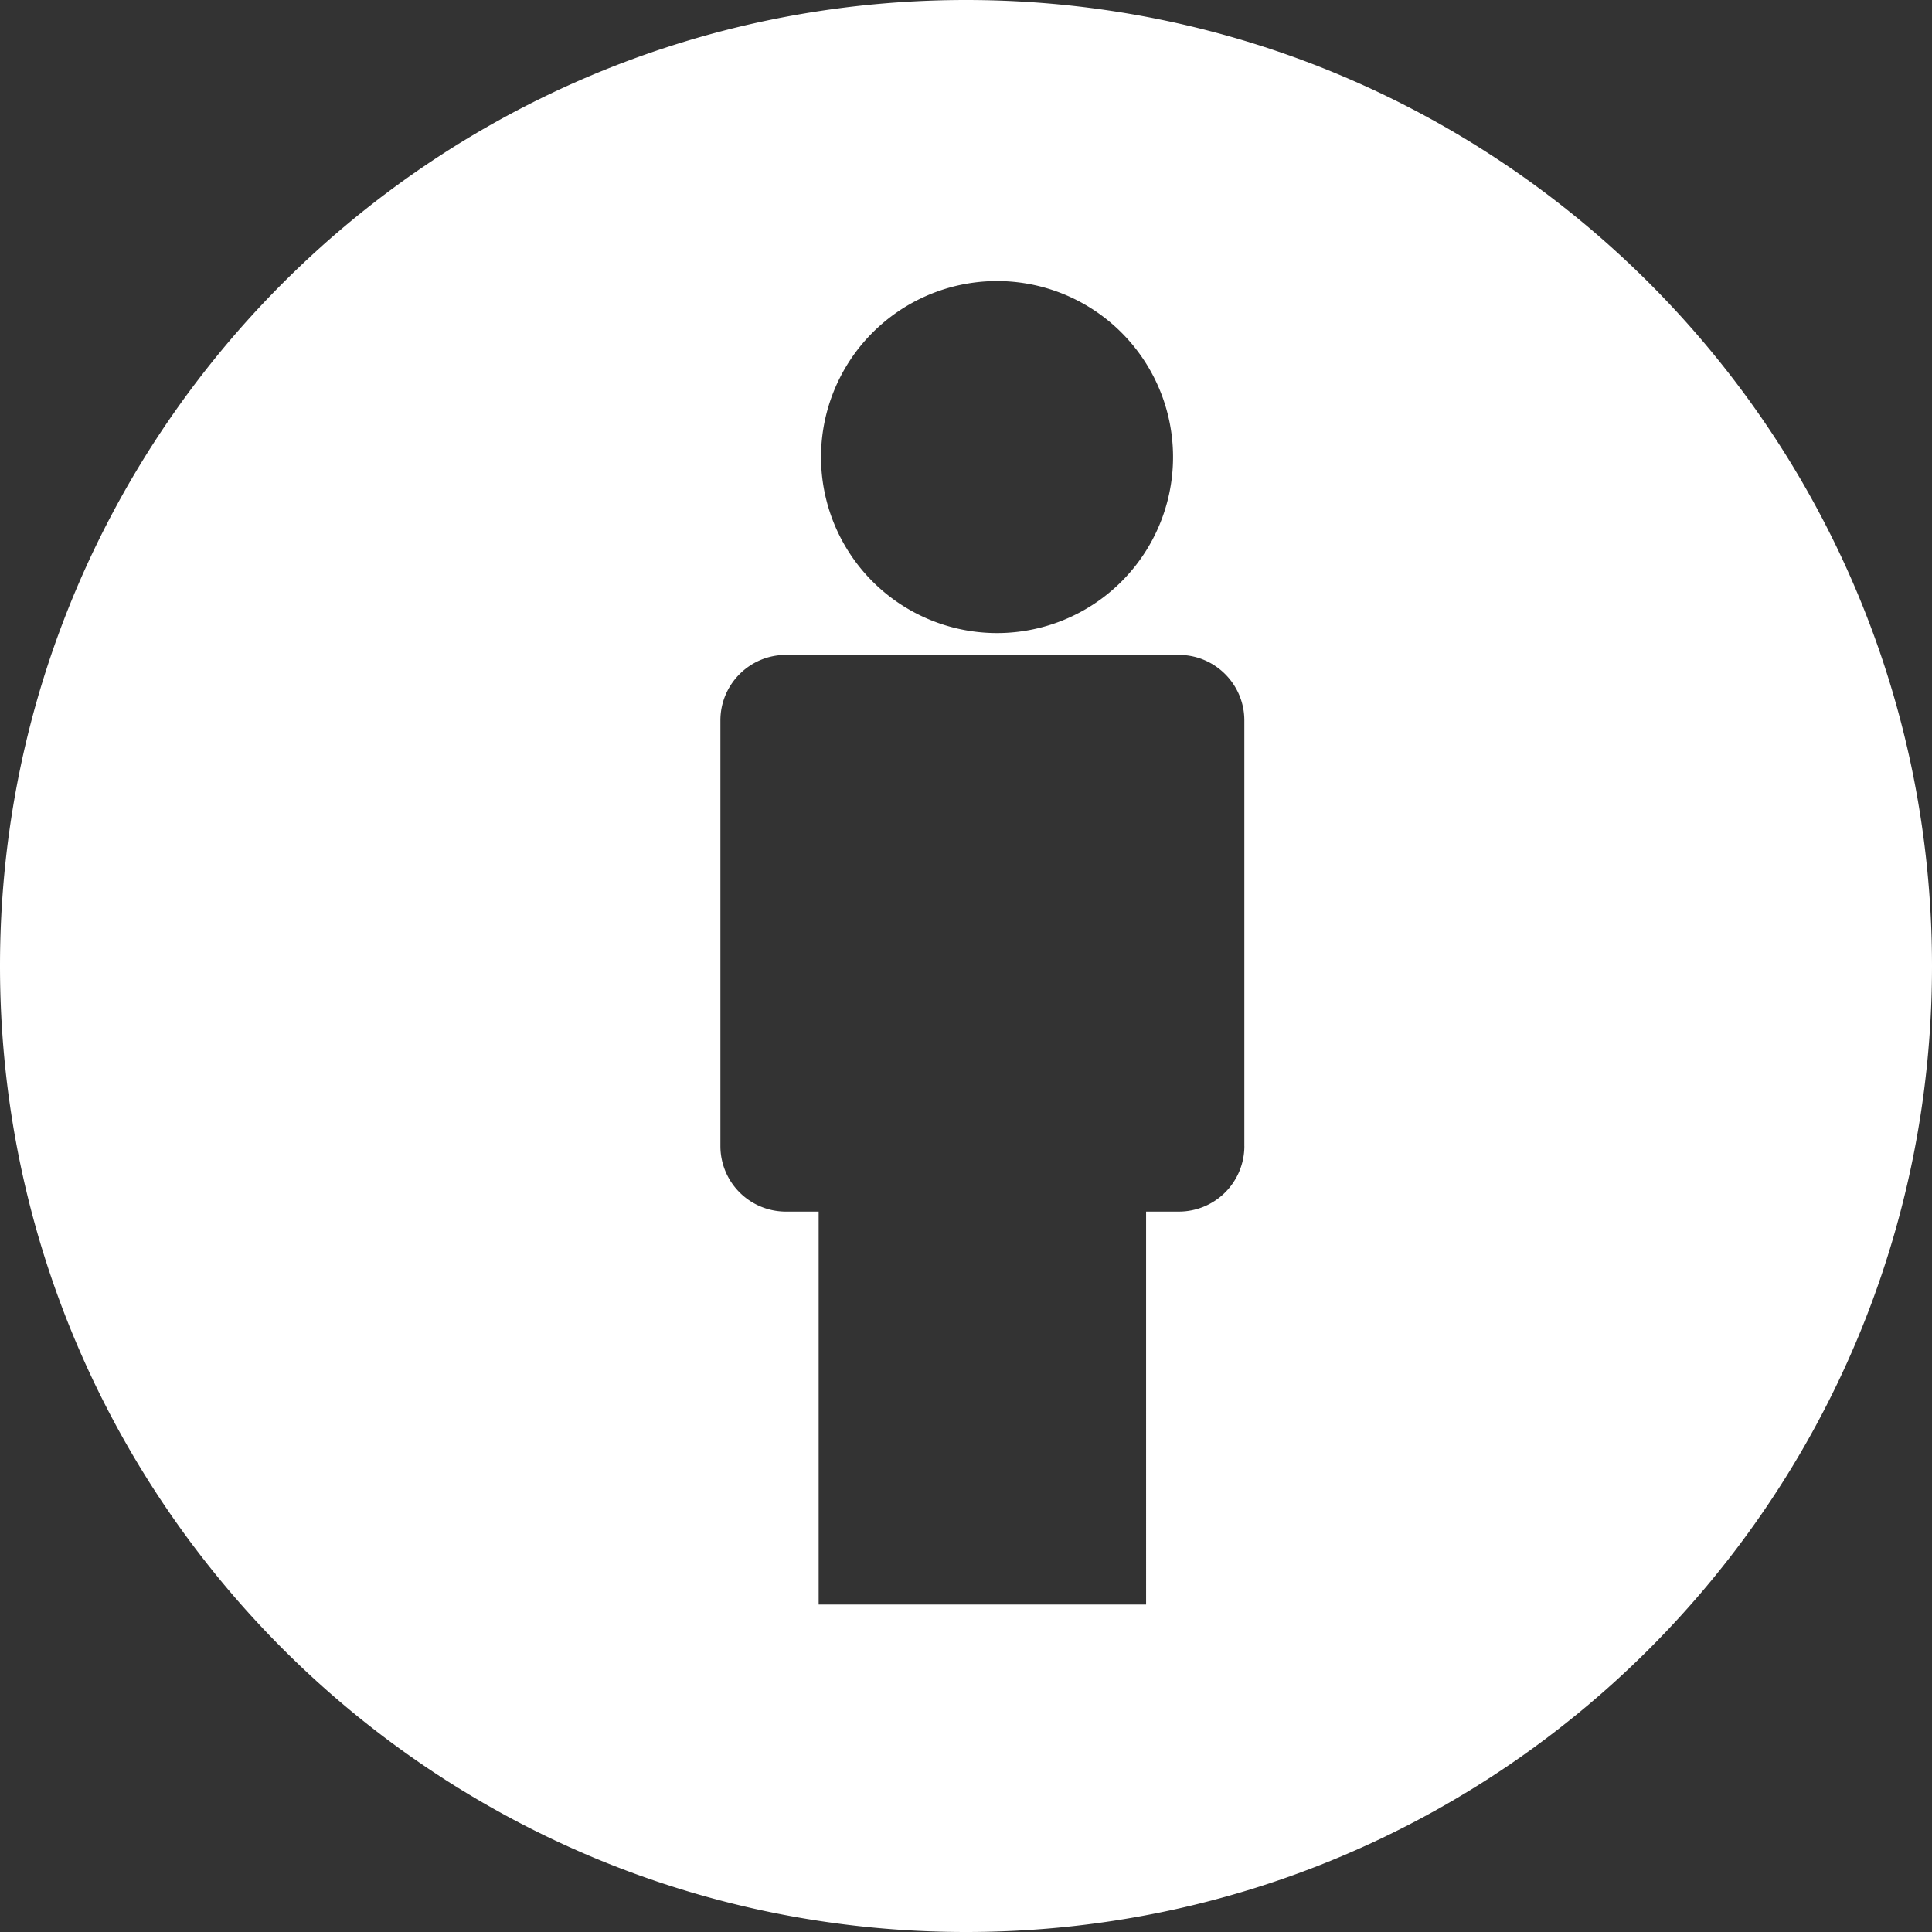 <svg xmlns="http://www.w3.org/2000/svg" width="60" height="60" viewBox="-0.5 -0.5 60 60"><rect x="-0.5" y="-0.5" width="60" height="60" fill="#333333" stroke="none"/><path fill="#FFF" d="M29.5-.5c-16.568 0-30 13.432-30 30s13.432 30 30 30 30-13.432 30-30-13.432-30-30-30zm.89 8.729a5.466 5.466 0 1 1 0 10.931 5.466 5.466 0 0 1 0-10.931zm7.755 26.864a2.035 2.035 0 0 1-2.034 2.034h-1.018V49.33H24.924V37.127h-1.017a2.034 2.034 0 0 1-2.034-2.034v-13.22c0-1.123.911-2.034 2.034-2.034H36.11c1.122 0 2.034.911 2.034 2.034v13.22z"/></svg>